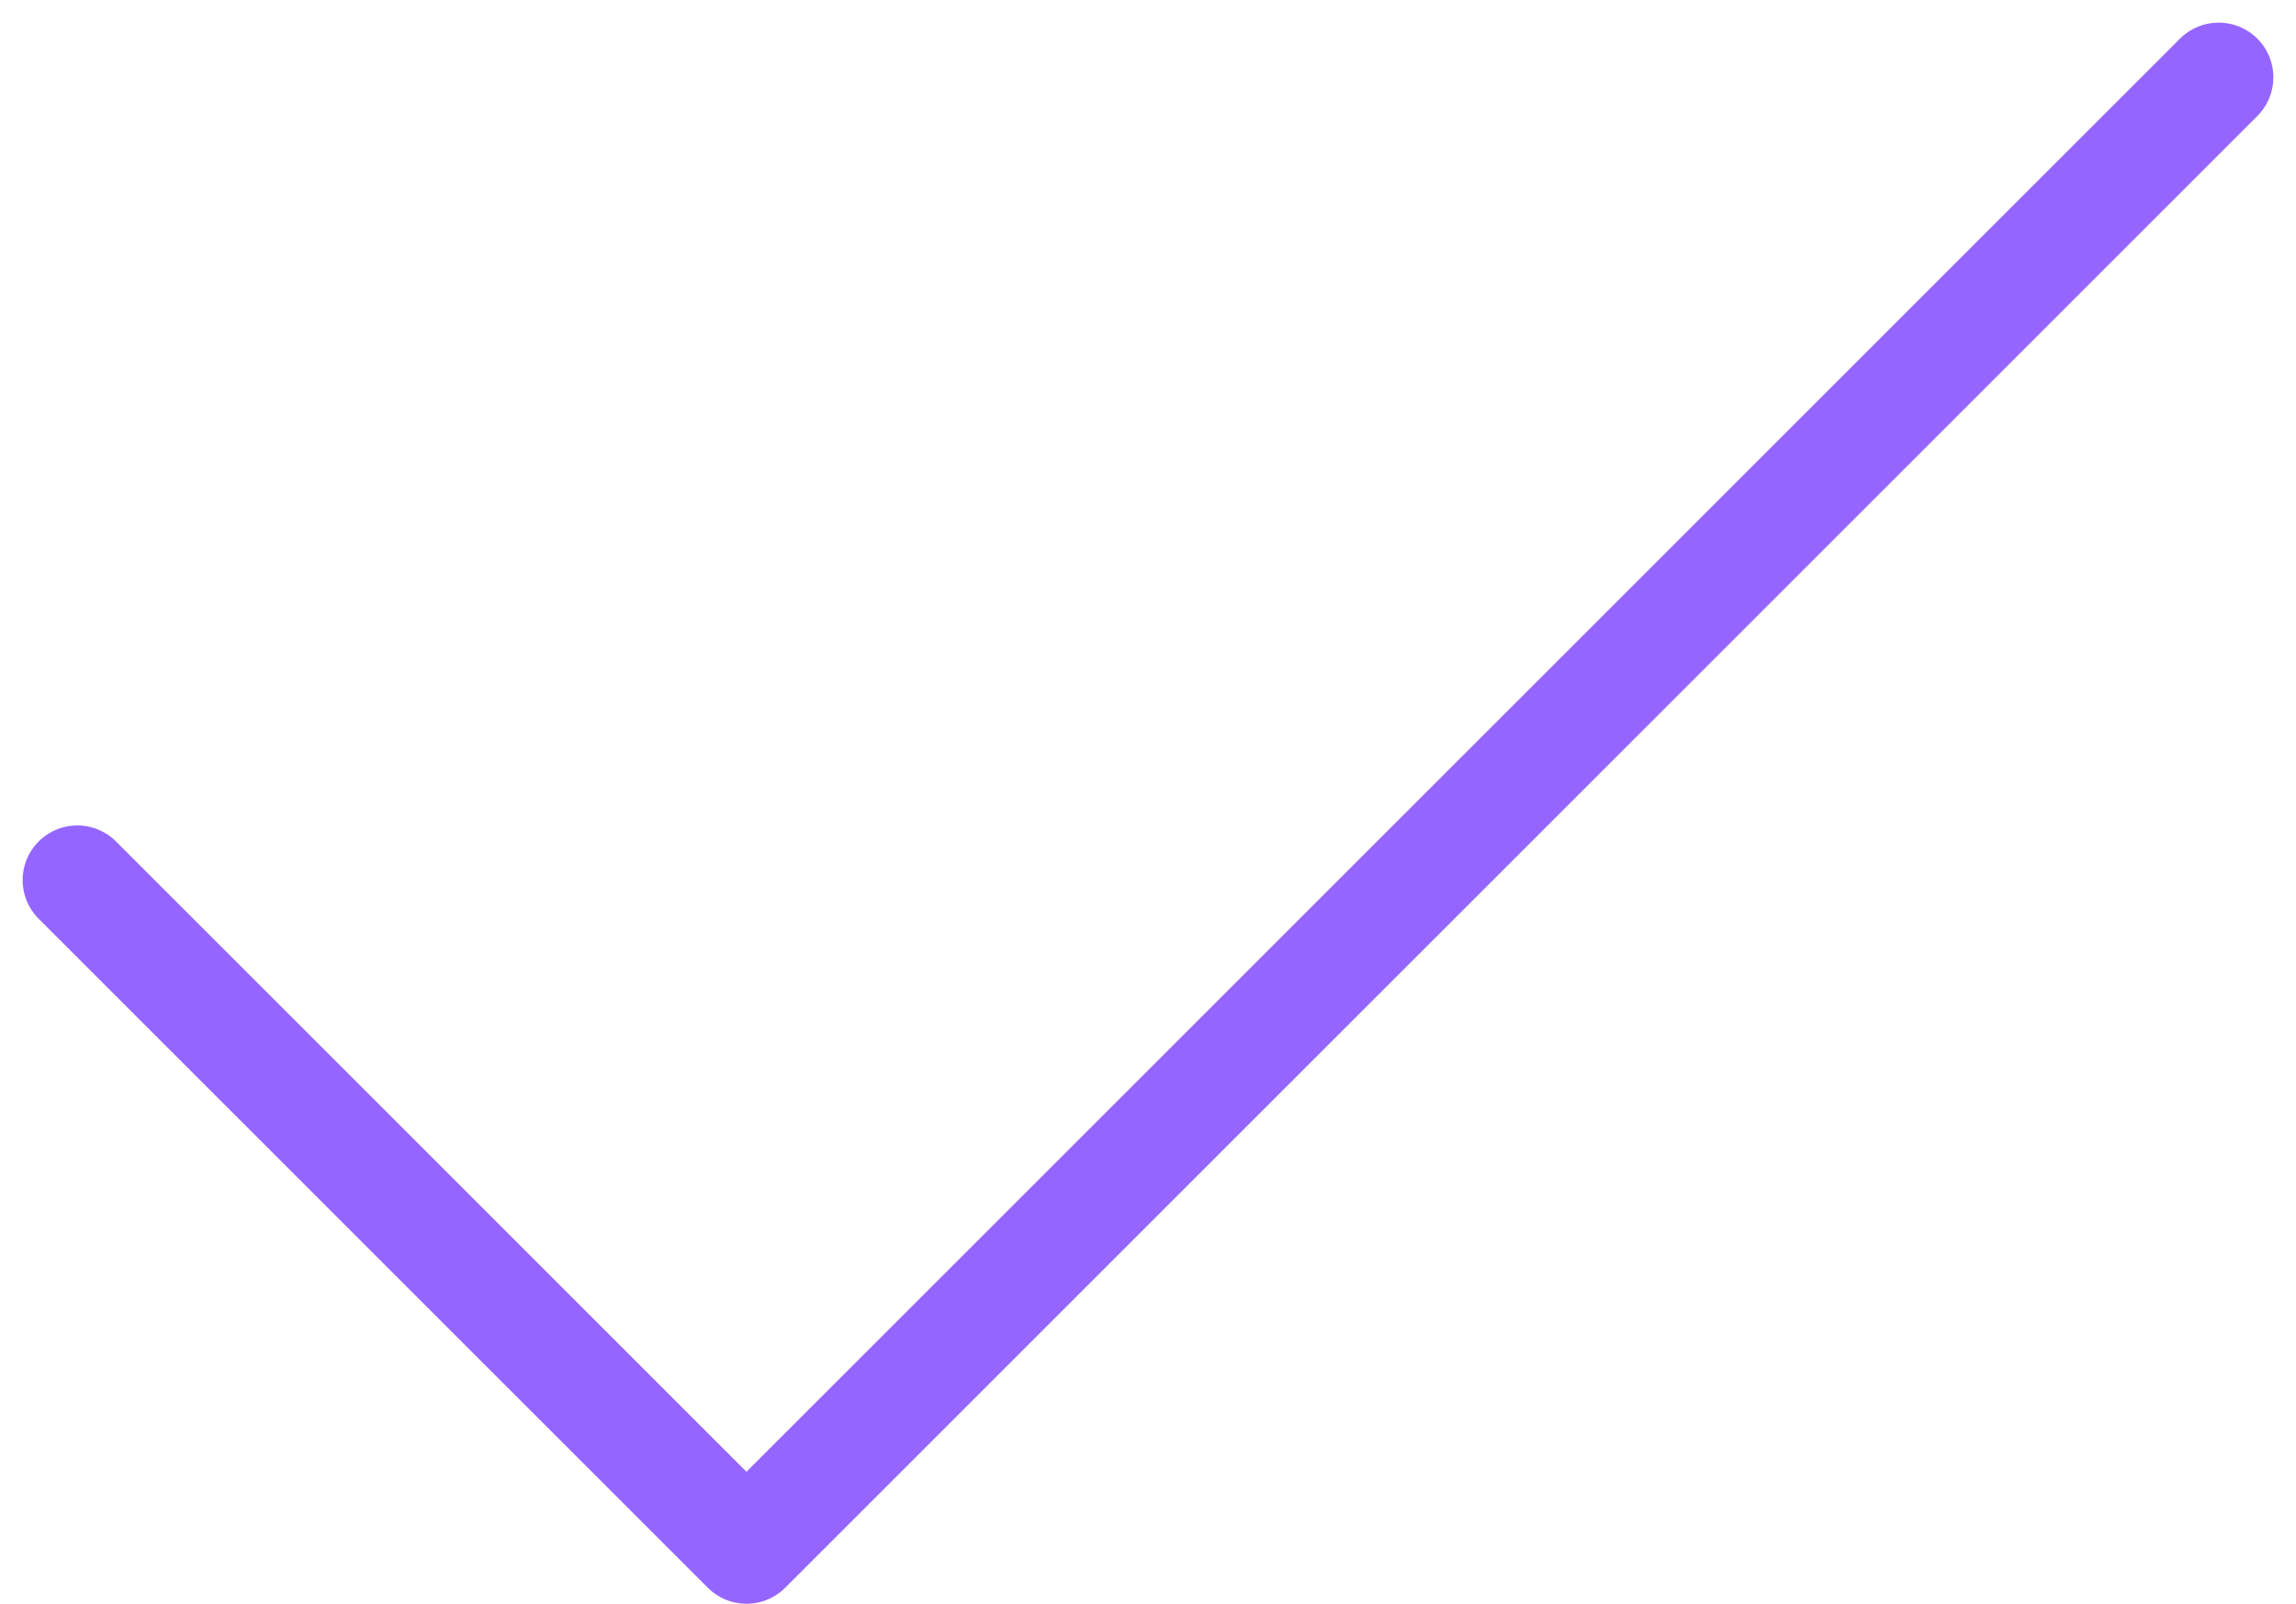 <svg xmlns="http://www.w3.org/2000/svg" width="20.992" height="14.667" viewBox="0 0 20.992 14.667"><defs><style>.a{fill:none;stroke:#9466ff;stroke-linecap:round;stroke-linejoin:round;}</style></defs><path class="a" d="M23.578,6,10.118,19.46,4,13.342" transform="translate(-3.293 -5.293)"/></svg>